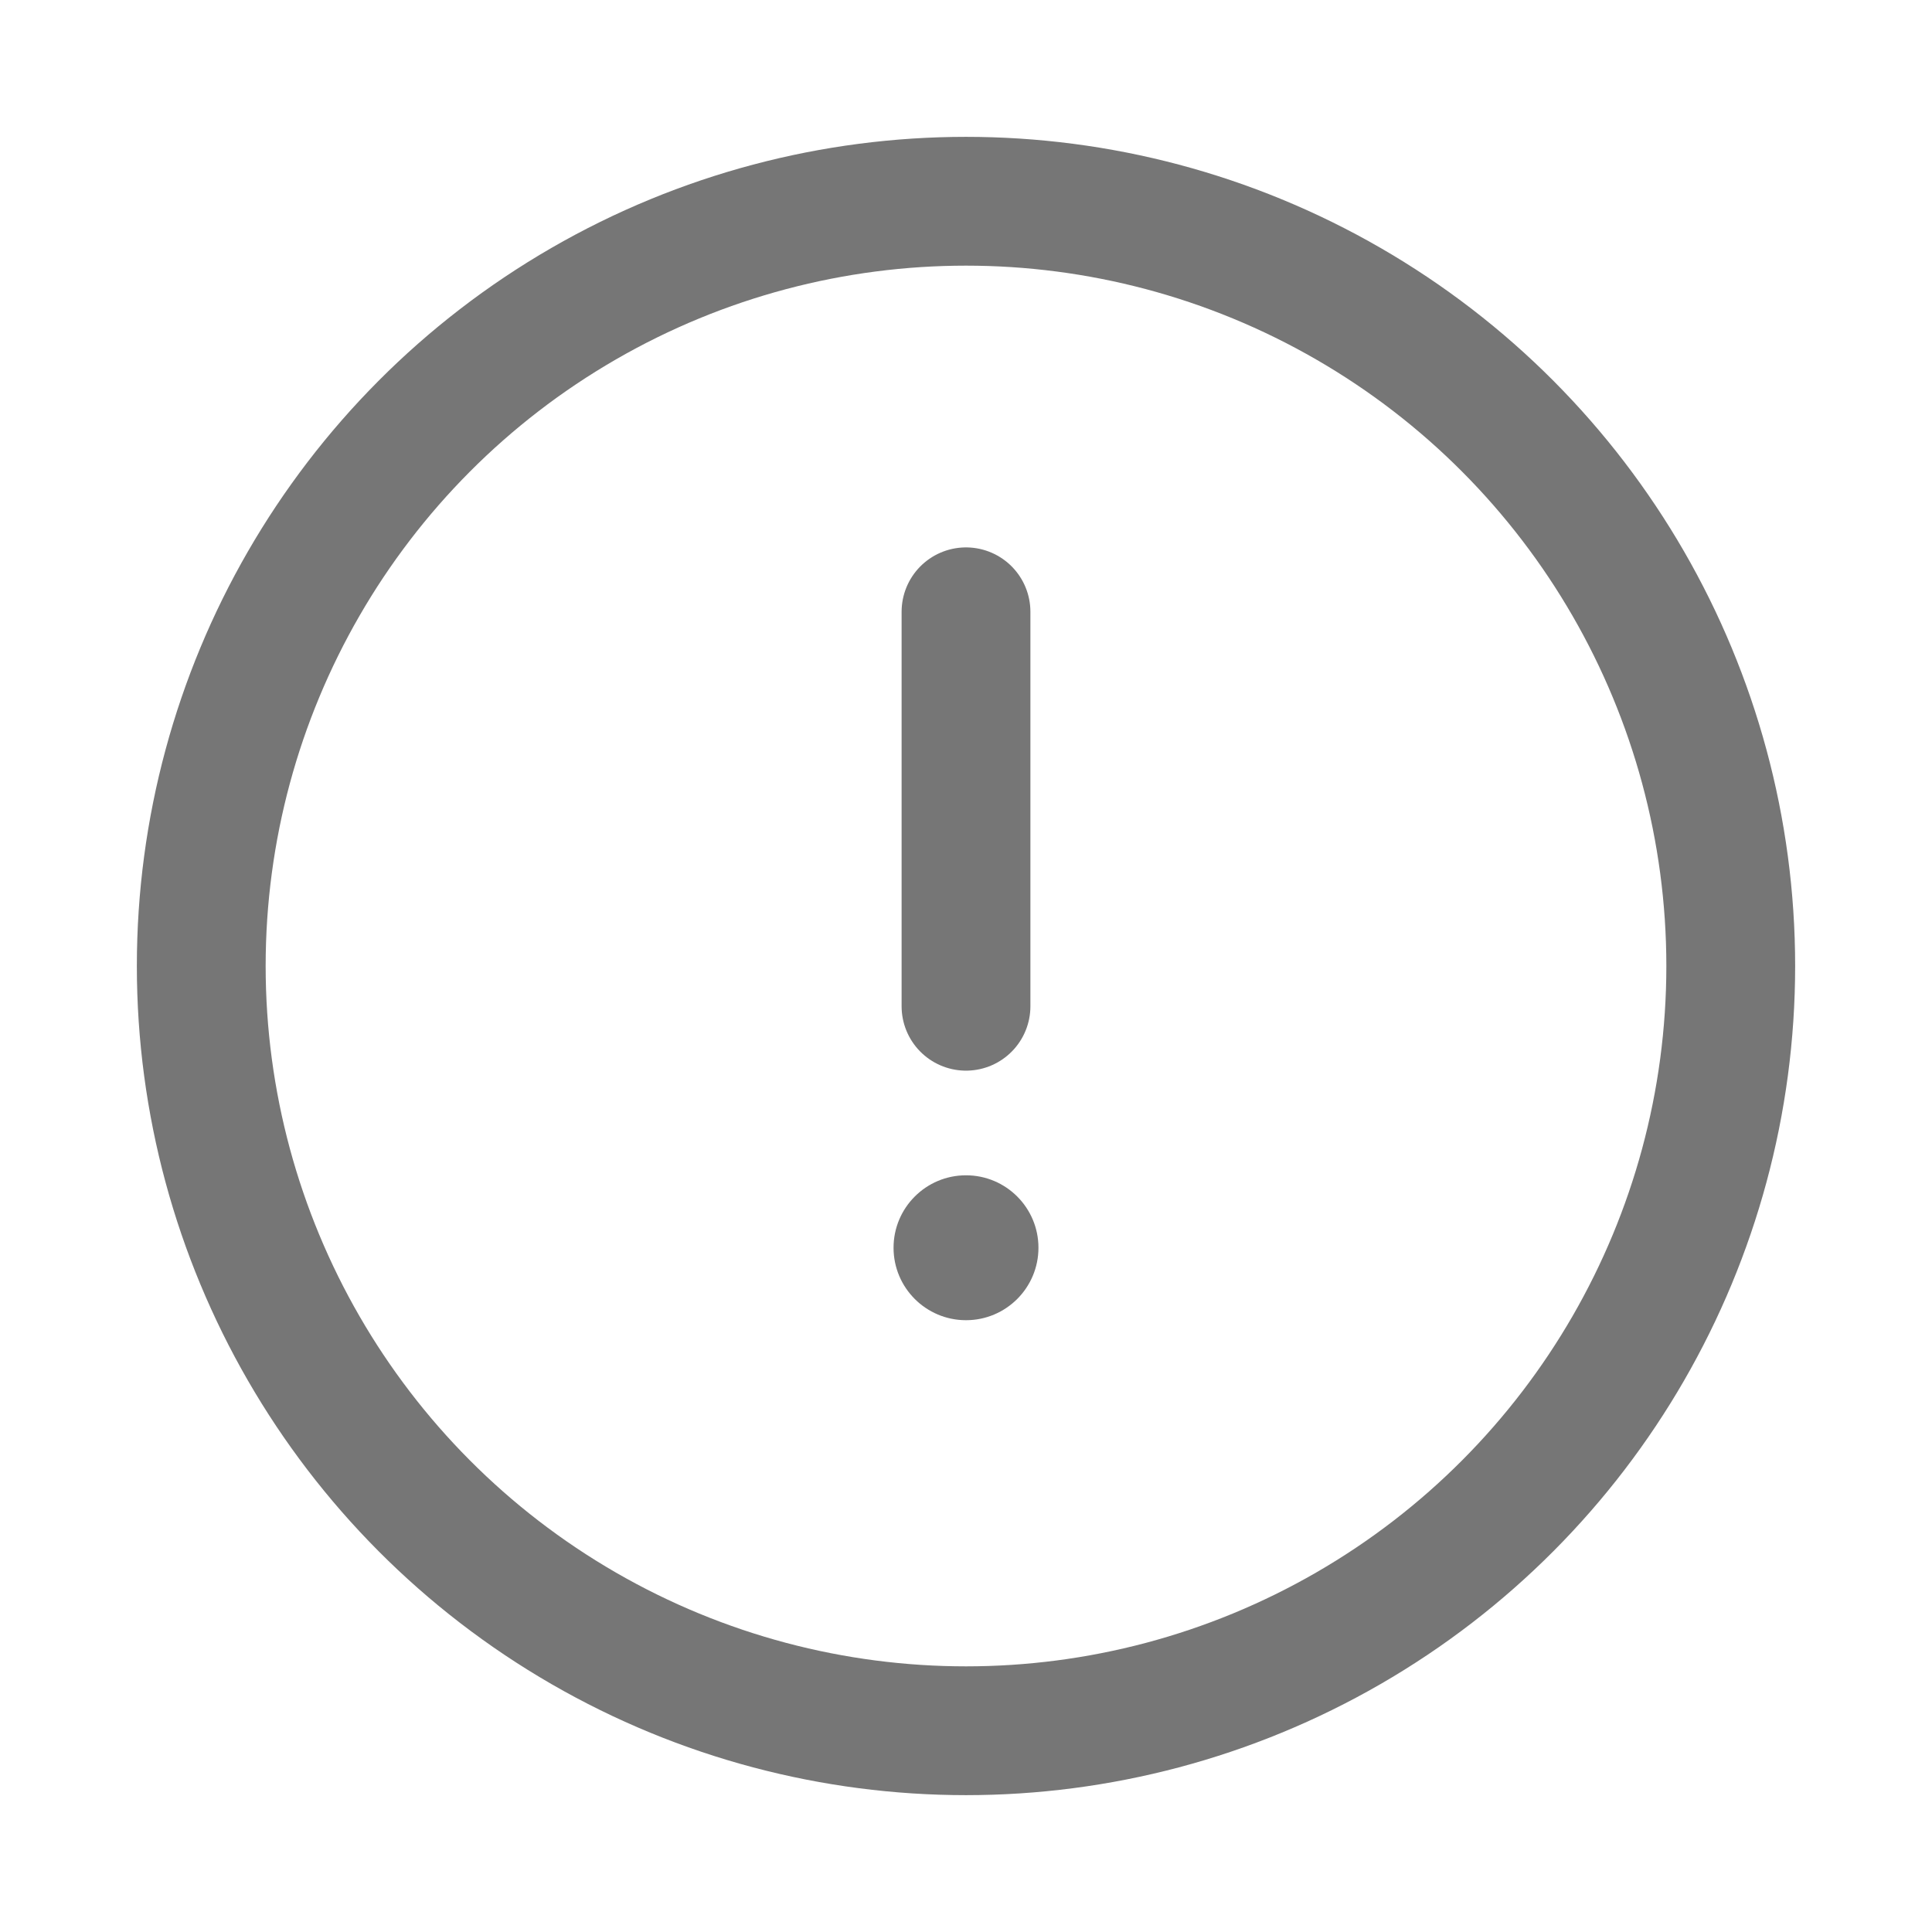 <?xml version="1.0" encoding="utf-8"?>
<!-- Generator: Adobe Illustrator 27.7.0, SVG Export Plug-In . SVG Version: 6.00 Build 0)  -->
<svg version="1.1" id="Layer_2" xmlns="http://www.w3.org/2000/svg" xmlns:xlink="http://www.w3.org/1999/xlink" x="0px" y="0px"
	 viewBox="0 0 24 24" style="enable-background:new 0 0 24 24;" xml:space="preserve">
<style type="text/css">
	.st0{fill:none;}
	.st1{fill:none;stroke:#767676;stroke-width:1.6;stroke-linecap:round;stroke-linejoin:round;}
	.st2{fill:#767676;}
</style>
<g id="Layer_1-2">
	<g>
		<rect class="st0" width="24" height="24"/>
		<g>
			<circle class="st1" cx="12" cy="12" r="9.5"/>
			<g>
				<circle class="st2" cx="12" cy="15.5" r="0.9"/>
				<line class="st1" x1="12" y1="12.5" x2="12" y2="7.6"/>
			</g>
		</g>
	</g>
</g>
</svg>
